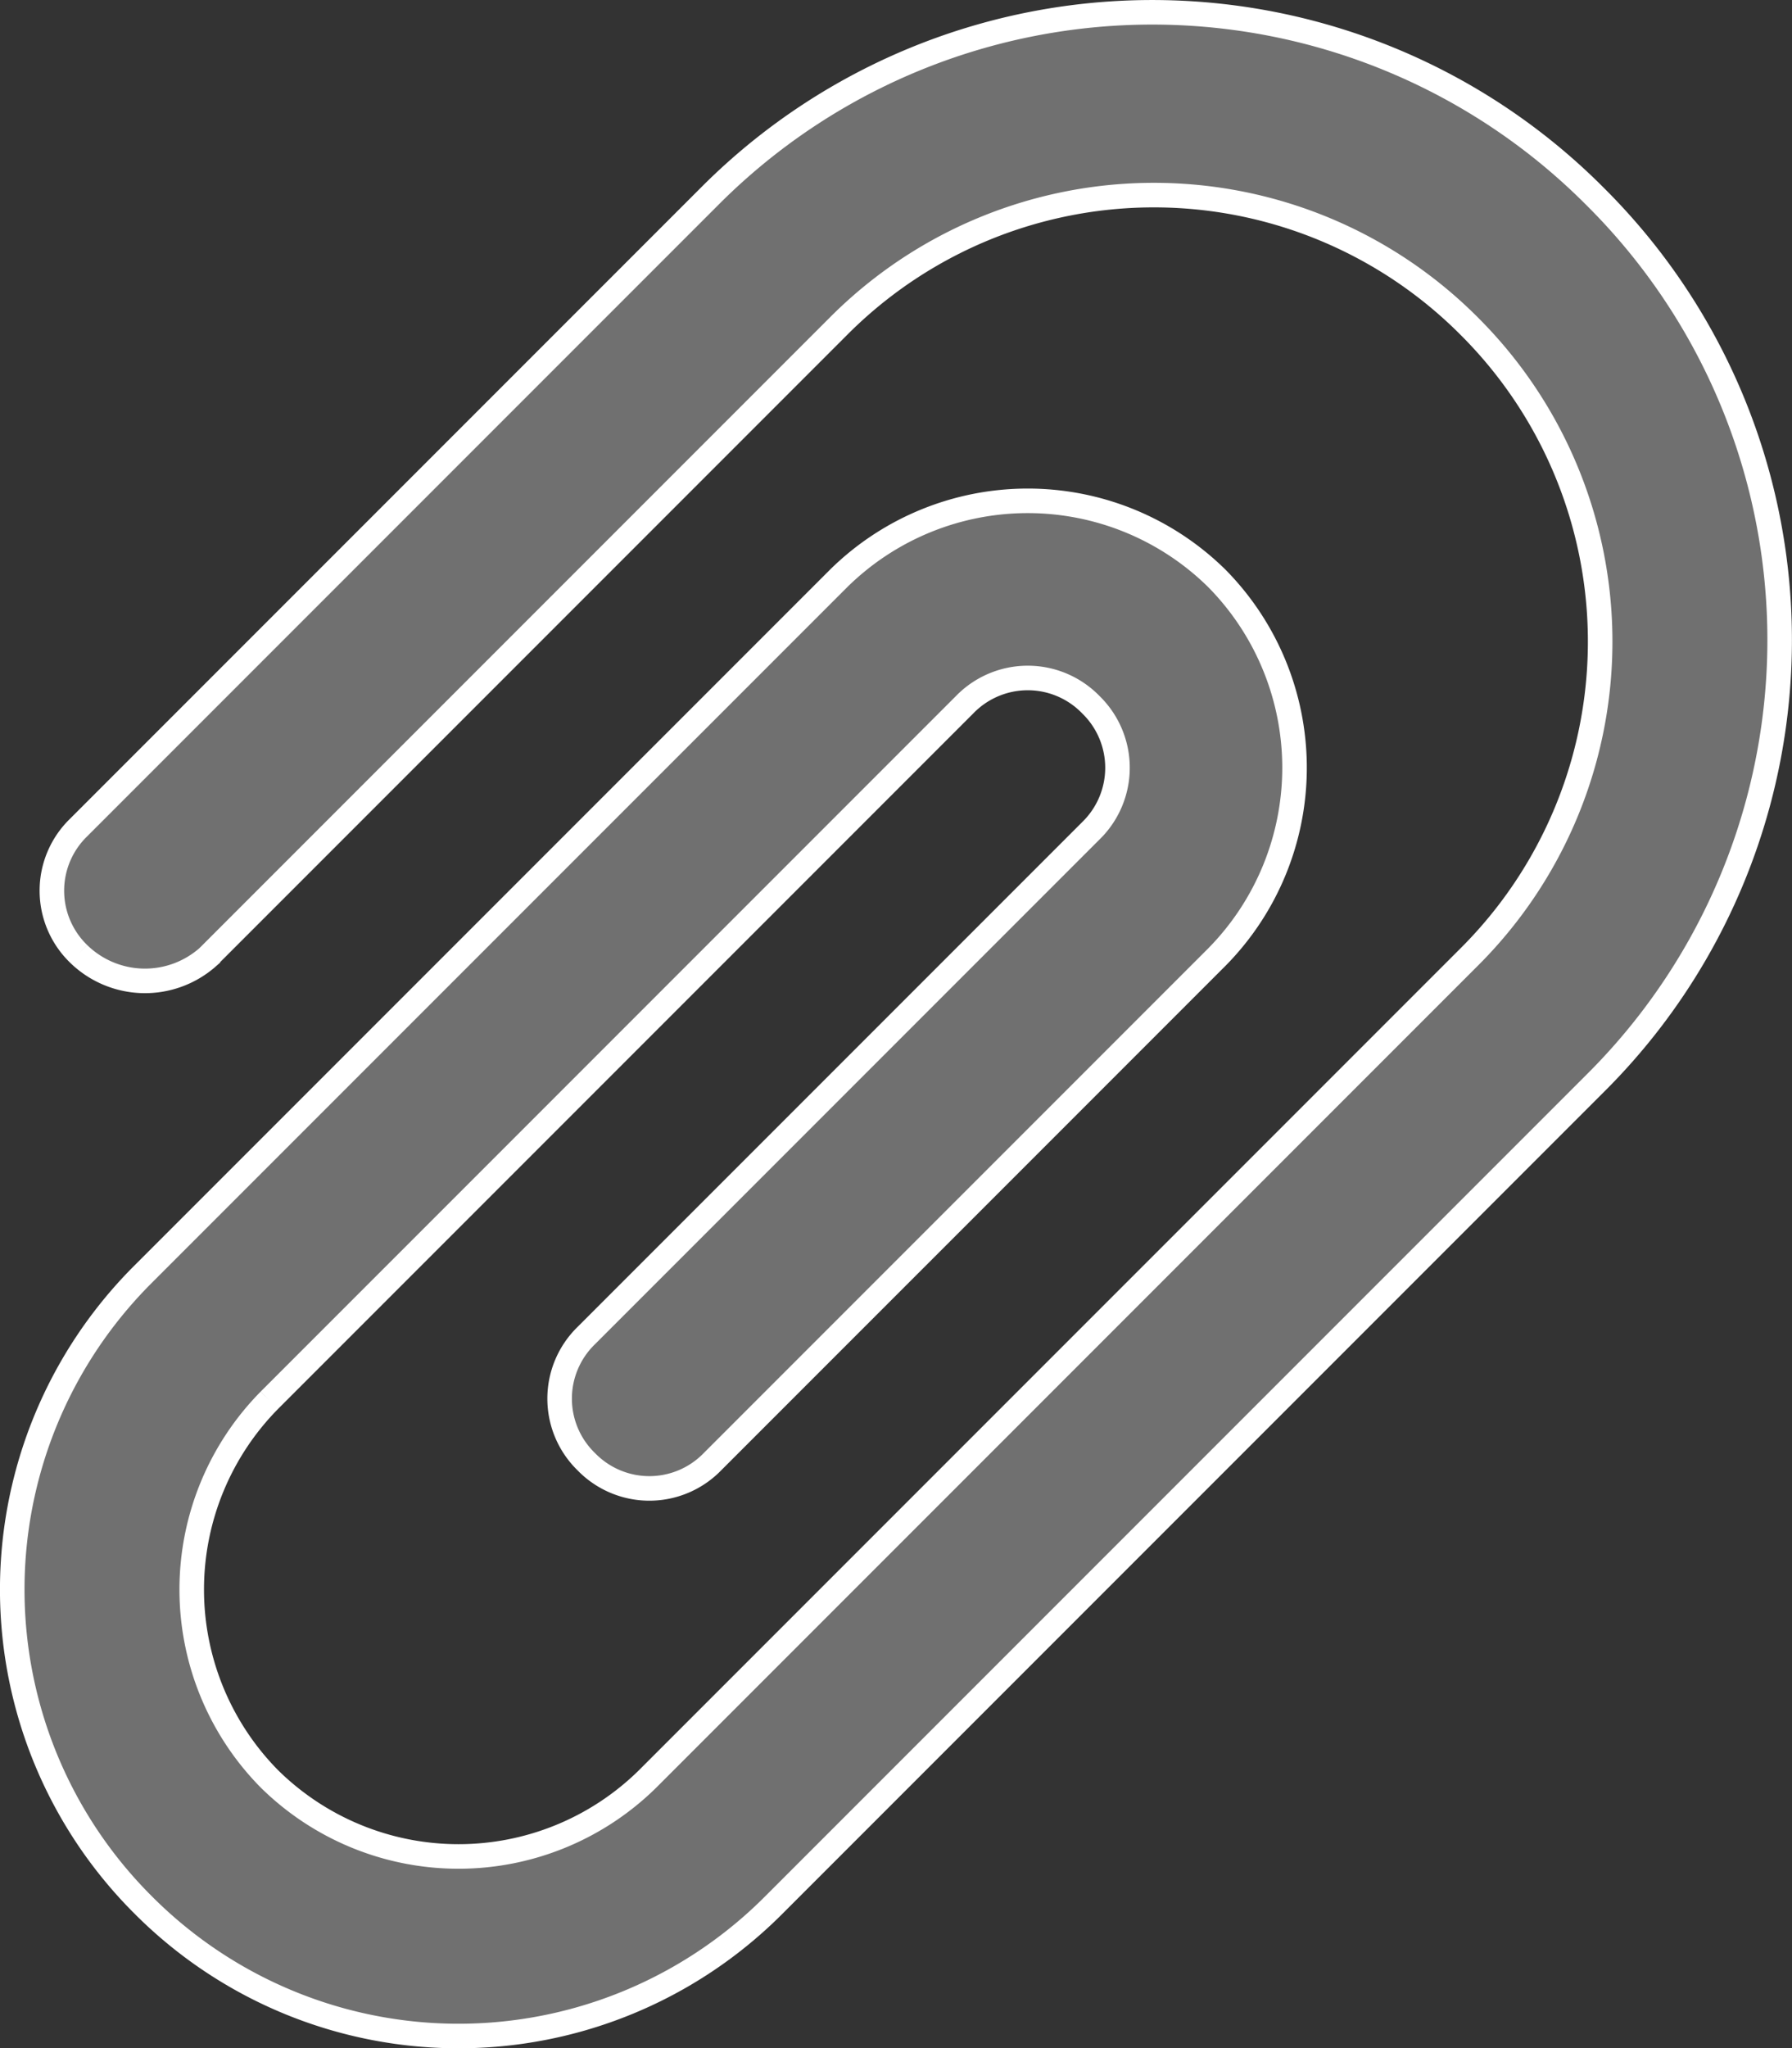 <svg xmlns="http://www.w3.org/2000/svg" width="36.5" height="41.704" viewBox="0 0 36.5 41.704">
  <rect x="0" y="0" width="36.5" height="41.704" fill="#333333" stroke="none"/>
  <g id="attach" transform="translate(0.25 0.25)" style="isolation: isolate">
    <g id="Group_1978" data-name="Group 1978">
      <path id="Path_1131" data-name="Path 1131" d="M-469-331.131a1.79,1.79,0,0,1,0-2.569l12.845-12.845a12.723,12.723,0,0,1,18.049,0,12.723,12.723,0,0,1,0,18.049l-16.732,16.732a9.065,9.065,0,0,1-12.845,0,9.065,9.065,0,0,1,0-12.845l14.163-14.163a5.487,5.487,0,0,1,7.707,0,5.488,5.488,0,0,1,0,7.707l-10.276,10.276a1.79,1.79,0,0,1-2.569,0,1.79,1.79,0,0,1,0-2.569l10.276-10.276a1.79,1.79,0,0,0,0-2.569,1.79,1.79,0,0,0-2.569,0l-14.163,14.163a5.487,5.487,0,0,0,0,7.707,5.487,5.487,0,0,0,7.707,0l16.732-16.732a9.065,9.065,0,0,0,0-12.845,9.065,9.065,0,0,0-12.845,0l-12.845,12.845a1.934,1.934,0,0,1-2.635-.066" transform="translate(470.35 350.3)" fill="#707070" stroke="#fff" stroke-width="0.5" fill-rule="evenodd"/>
    </g>
  </g>
</svg>
